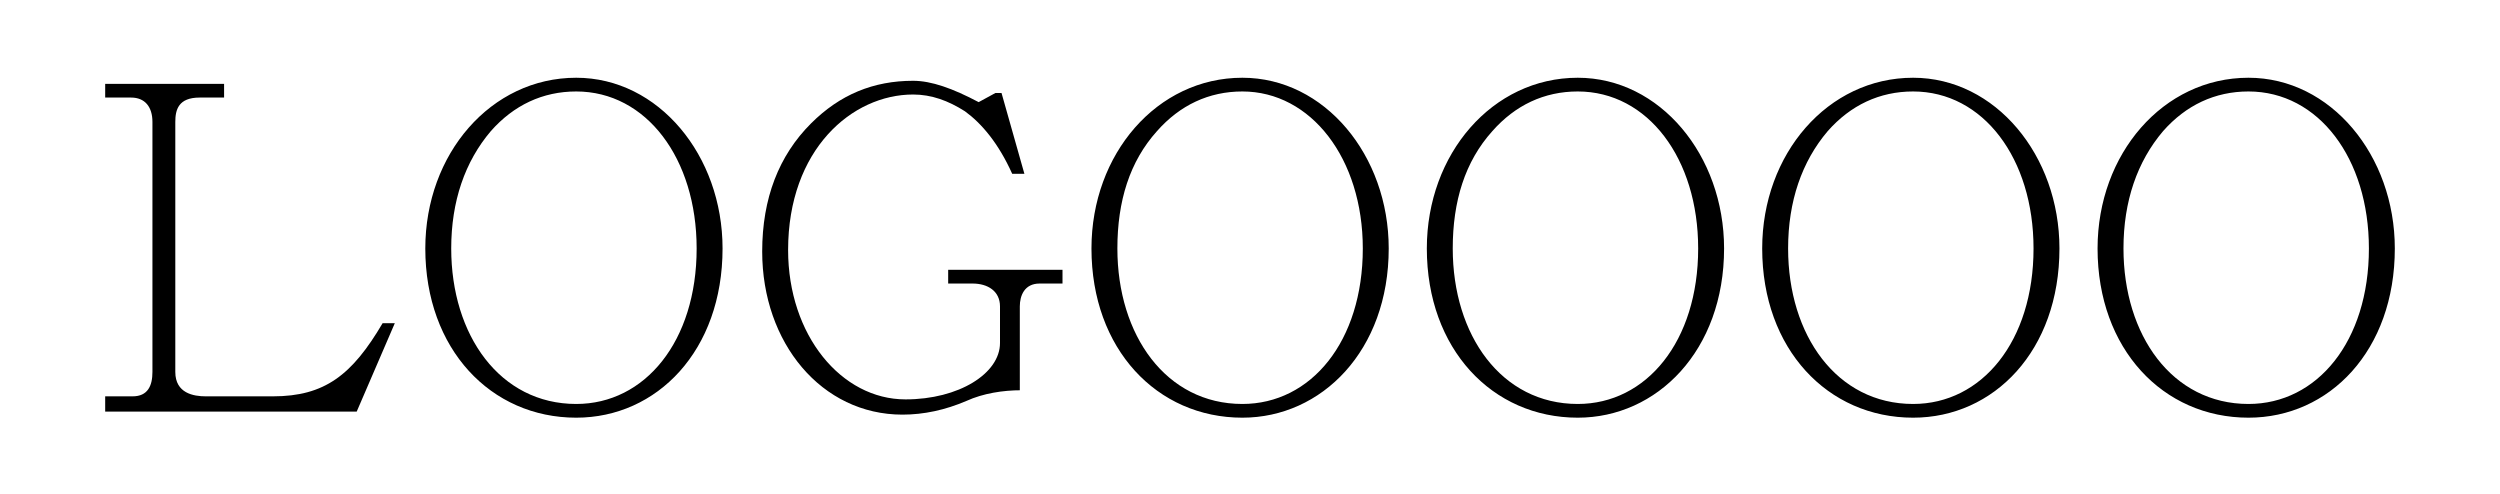 <?xml version="1.0" encoding="utf-8"?>
<!-- Generator: Adobe Illustrator 24.3.0, SVG Export Plug-In . SVG Version: 6.00 Build 0)  -->
<svg version="1.1" id="圖層_1" xmlns="http://www.w3.org/2000/svg" xmlns:xlink="http://www.w3.org/1999/xlink" x="0px" y="0px"
	 viewBox="0 0 164 32.4" style="enable-background:new 0 0 164 32.4;" xml:space="preserve">
<g>
	<path d="M11.5,24.4c0,1.4,1.2,1.6,2,1.6h4.4c3.4,0,5.2-1.4,7.2-4.8h0.8L23.4,27H6.9V26h1.8c1,0,1.3-0.7,1.3-1.6V8
		c0-1-0.5-1.6-1.4-1.6H6.9V5.5h7.8v0.9h-1.6c-1.4,0-1.6,0.8-1.6,1.6V24.4z"/>
	<path d="M37.8,27.4c-5.6,0-9.9-4.5-9.9-11.1c0-6.2,4.3-11.2,9.9-11.2c5.4,0,9.6,5.1,9.6,11.2C47.4,23,43.1,27.4,37.8,27.4z
		 M29.6,16.3c0,5.7,3.2,10.2,8.2,10.2c4.5,0,7.9-4.1,7.9-10.2c0-5.9-3.3-10.3-7.9-10.3c-2.2,0-4.1,0.9-5.6,2.6
		C30.5,10.6,29.6,13.2,29.6,16.3z"/>
	<path d="M67,25.6c-1.2,0-2.5,0.2-3.6,0.7c-1.4,0.6-2.8,0.9-4.2,0.9c-5.3,0-9.2-4.7-9.2-10.7c0-3.5,1.1-6.3,3.2-8.4
		c1.9-1.9,4.1-2.8,6.7-2.8c1.2,0,2.6,0.5,4.3,1.4l1.1-0.6h0.4l1.5,5.3h-0.8c-0.9-2-2-3.3-3.1-4.1c-1.1-0.7-2.2-1.1-3.4-1.1
		c-4,0-8.2,3.6-8.2,10.2c0,5.6,3.5,9.8,7.7,9.8c3.5,0,6.2-1.7,6.2-3.7v-2.4c0-1-0.8-1.5-1.8-1.5h-1.6v-0.9h7.5v0.9h-1.5
		c-1,0-1.3,0.8-1.3,1.5V25.6z"/>
	<path d="M81.5,27.4c-5.6,0-9.9-4.5-9.9-11.1c0-6.2,4.3-11.2,9.9-11.2c5.4,0,9.6,5.1,9.6,11.2C91.1,23,86.7,27.4,81.5,27.4z
		 M73.3,16.3c0,5.7,3.2,10.2,8.2,10.2c4.5,0,7.9-4.1,7.9-10.2C89.4,10.4,86,6,81.5,6c-2.2,0-4.1,0.9-5.6,2.6
		C74.1,10.6,73.3,13.2,73.3,16.3z"/>
	<path d="M103.5,27.4c-5.6,0-9.9-4.5-9.9-11.1c0-6.2,4.3-11.2,9.9-11.2c5.4,0,9.6,5.1,9.6,11.2C113.1,23,108.7,27.4,103.5,27.4z
		 M95.3,16.3c0,5.7,3.2,10.2,8.2,10.2c4.5,0,7.9-4.1,7.9-10.2c0-5.9-3.3-10.3-7.9-10.3c-2.2,0-4.1,0.9-5.6,2.6
		C96.1,10.6,95.3,13.2,95.3,16.3z"/>
	<path d="M125.5,27.4c-5.6,0-9.9-4.5-9.9-11.1c0-6.2,4.3-11.2,9.9-11.2c5.4,0,9.6,5.1,9.6,11.2C135.1,23,130.8,27.4,125.5,27.4z
		 M117.3,16.3c0,5.7,3.2,10.2,8.2,10.2c4.5,0,7.9-4.1,7.9-10.2c0-5.9-3.3-10.3-7.9-10.3c-2.2,0-4.1,0.9-5.6,2.6
		C118.2,10.6,117.3,13.2,117.3,16.3z"/>
	<path d="M147.5,27.4c-5.6,0-9.9-4.5-9.9-11.1c0-6.2,4.3-11.2,9.9-11.2c5.4,0,9.6,5.1,9.6,11.2C157.1,23,152.8,27.4,147.5,27.4z
		 M139.3,16.3c0,5.7,3.2,10.2,8.2,10.2c4.5,0,7.9-4.1,7.9-10.2c0-5.9-3.3-10.3-7.9-10.3c-2.2,0-4.1,0.9-5.6,2.6
		C140.2,10.6,139.3,13.2,139.3,16.3z"/>
</g>
</svg>
